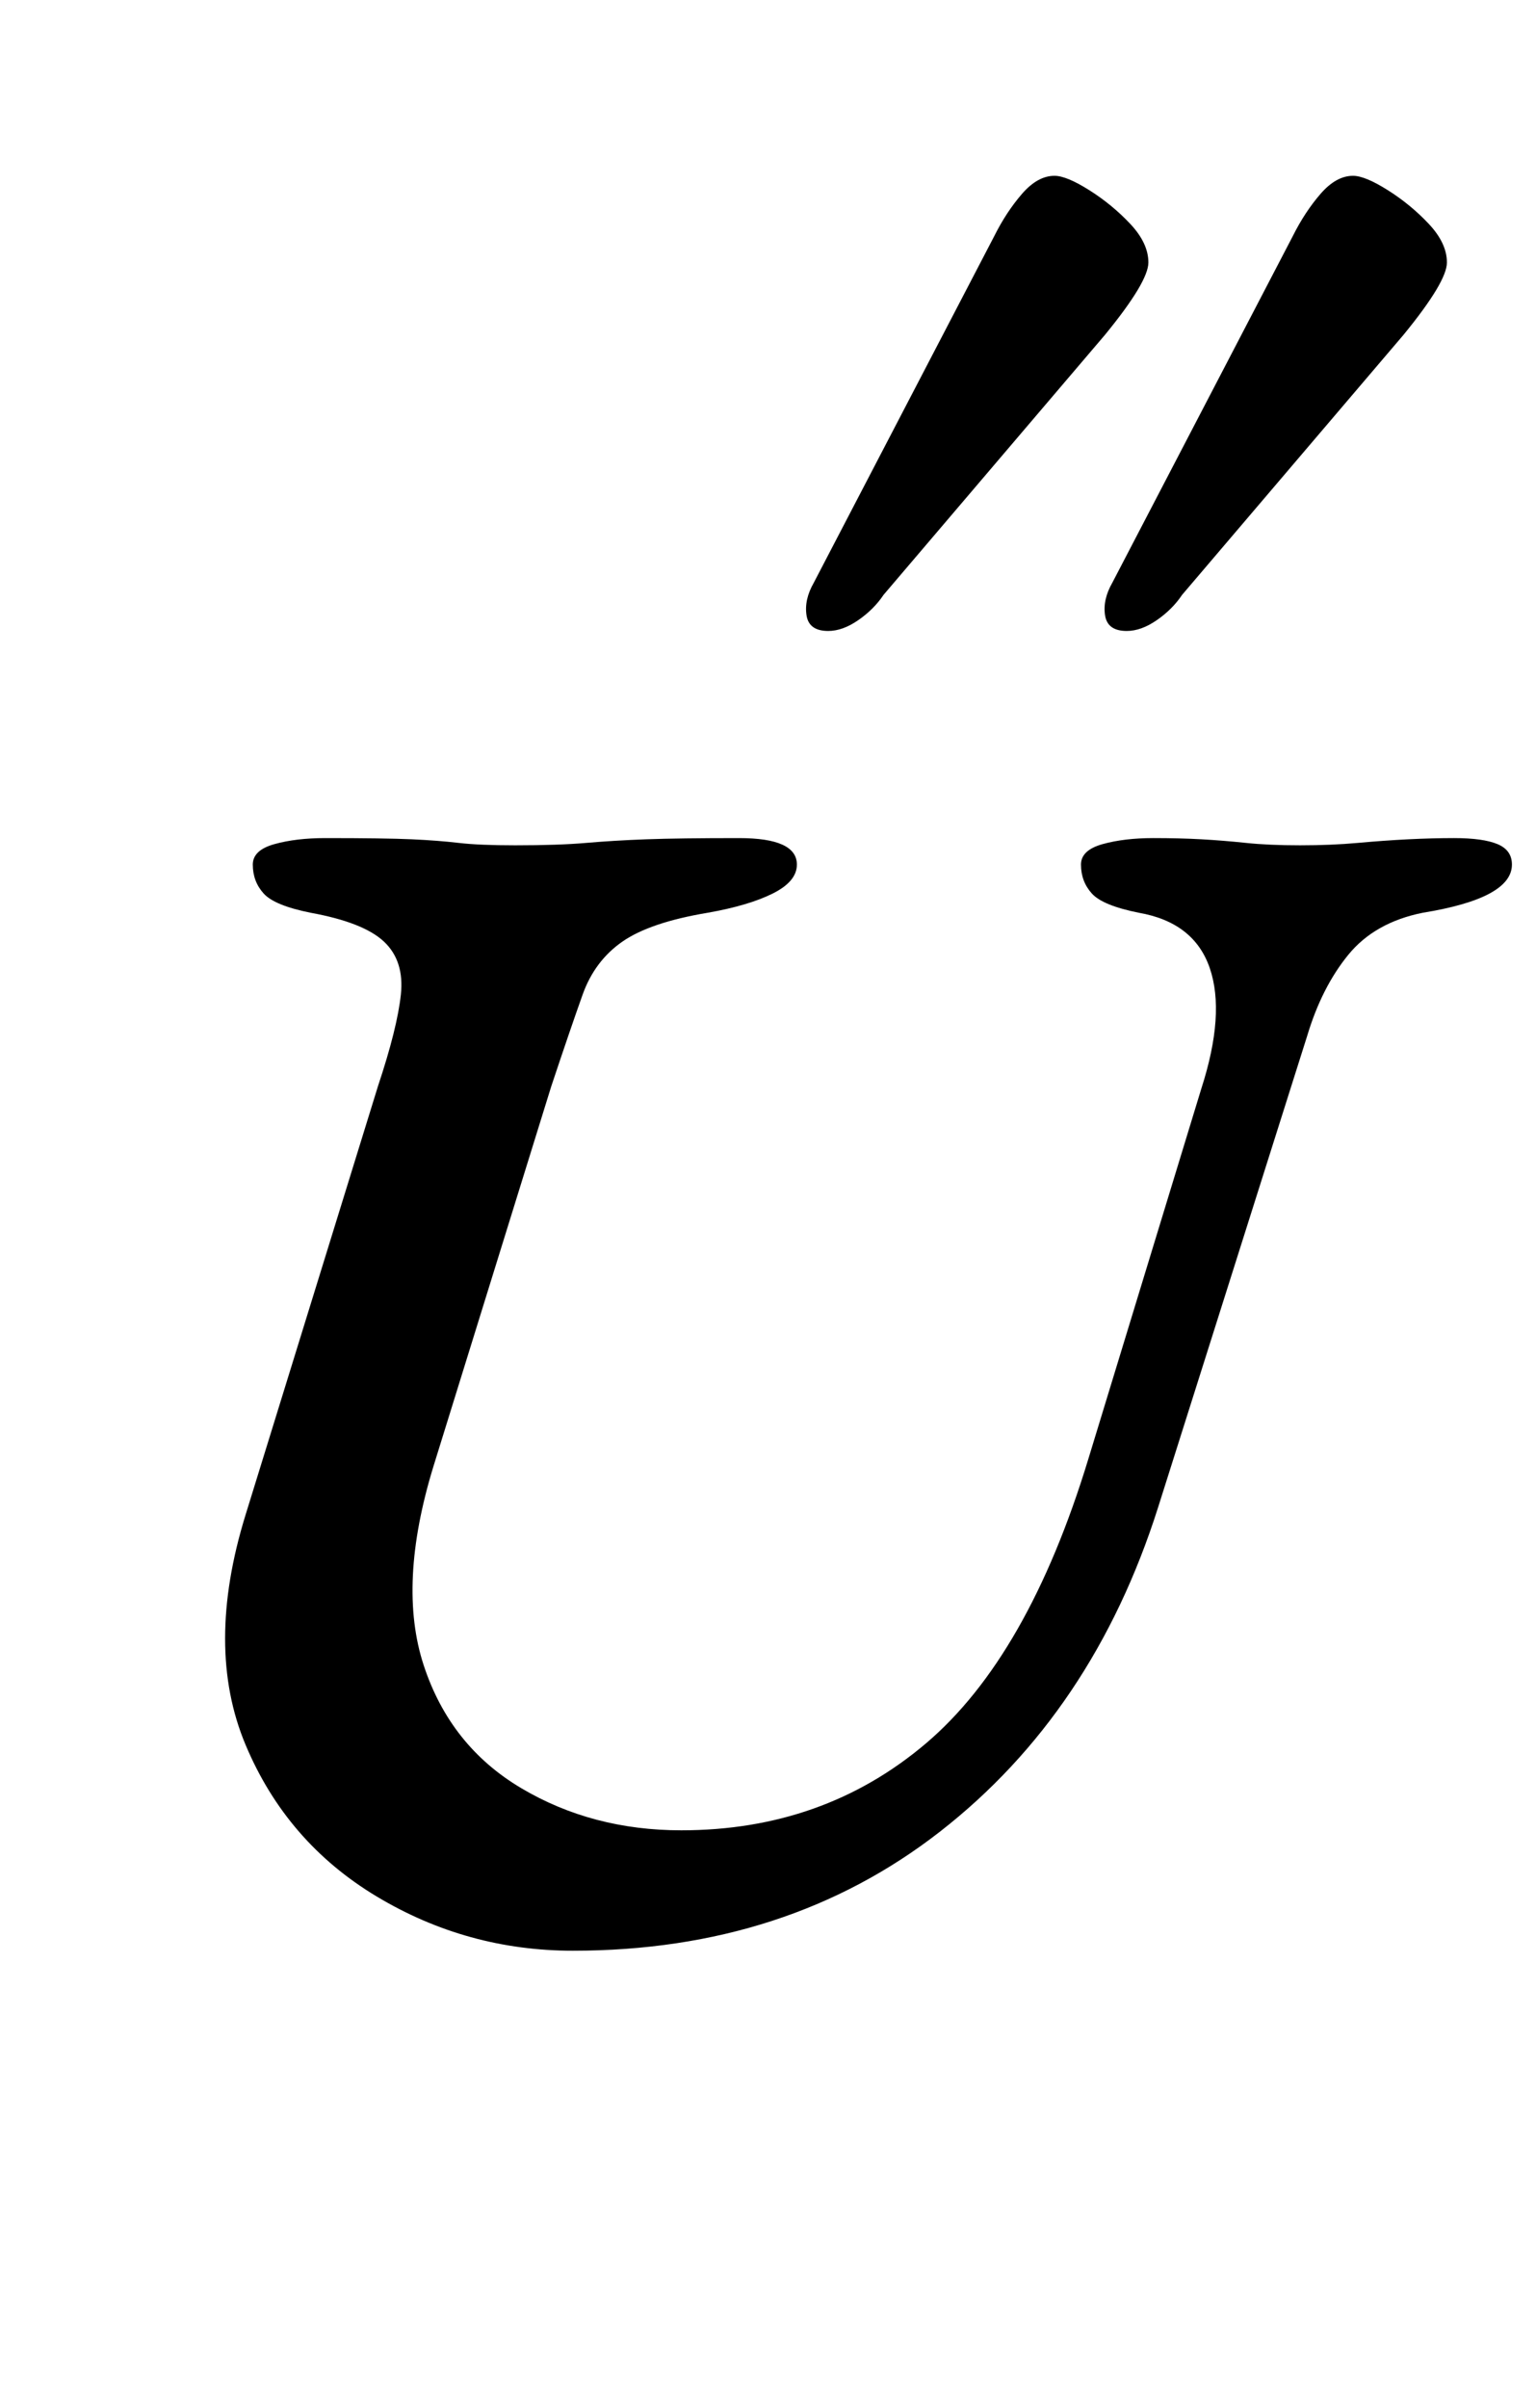 <?xml version="1.0" standalone="no"?>
<!DOCTYPE svg PUBLIC "-//W3C//DTD SVG 1.1//EN" "http://www.w3.org/Graphics/SVG/1.1/DTD/svg11.dtd" >
<svg xmlns="http://www.w3.org/2000/svg" xmlns:xlink="http://www.w3.org/1999/xlink" version="1.1" viewBox="-10 0 638 1000">
  <g transform="matrix(1 0 0 -1 0 800)">
   <path fill="currentColor"
d="M228 -10q-44 0 -81.5 22.5t-54.5 63t0 95.5l55 178q8 24 9.5 38t-7 22t-30.5 12q-15 3 -19.5 8t-4.5 12q0 6 9 8.5t21 2.5q25 0 36 -0.5t19.5 -1.5t23.5 -1q18 0 29.5 1t25 1.5t38.5 0.5q24 0 24 -11q0 -7 -10 -12t-27 -8q-24 -4 -35.5 -12t-16.5 -22t-13 -38l-49 -158
q-15 -49 -4 -82.5t40.5 -51t66.5 -17.5q59 0 101.5 36t67.5 118l47 154q10 31 3.5 50t-29.5 23q-15 3 -19.5 8t-4.5 12q0 6 9 8.5t21 2.5q11 0 20 -0.5t18.5 -1.5t22.5 -1t24 1t21 1.5t19 0.5q12 0 18 -2.5t6 -8.5q0 -14 -37 -20q-20 -4 -31 -17.5t-17 -33.5l-62 -196
q-27 -85 -90.5 -134.5t-152.5 -49.5zM458 538q-8 0 -9 6.5t3 13.5l75 144q5 10 11.5 17.5t13.5 7.5q5 0 14.5 -6t17 -14t7.5 -16q0 -4 -4.5 -11.5t-13.5 -18.5l-92 -108q-4 -6 -10.5 -10.5t-12.5 -4.5zM334 538q-8 0 -9 6.5t3 13.5l75 144q5 10 11.5 17.5t13.5 7.5
q5 0 14.5 -6t17 -14t7.5 -16q0 -4 -4.5 -11.5t-13.5 -18.5l-92 -108q-4 -6 -10.5 -10.5t-12.5 -4.5z" />
  </g>

</svg>
